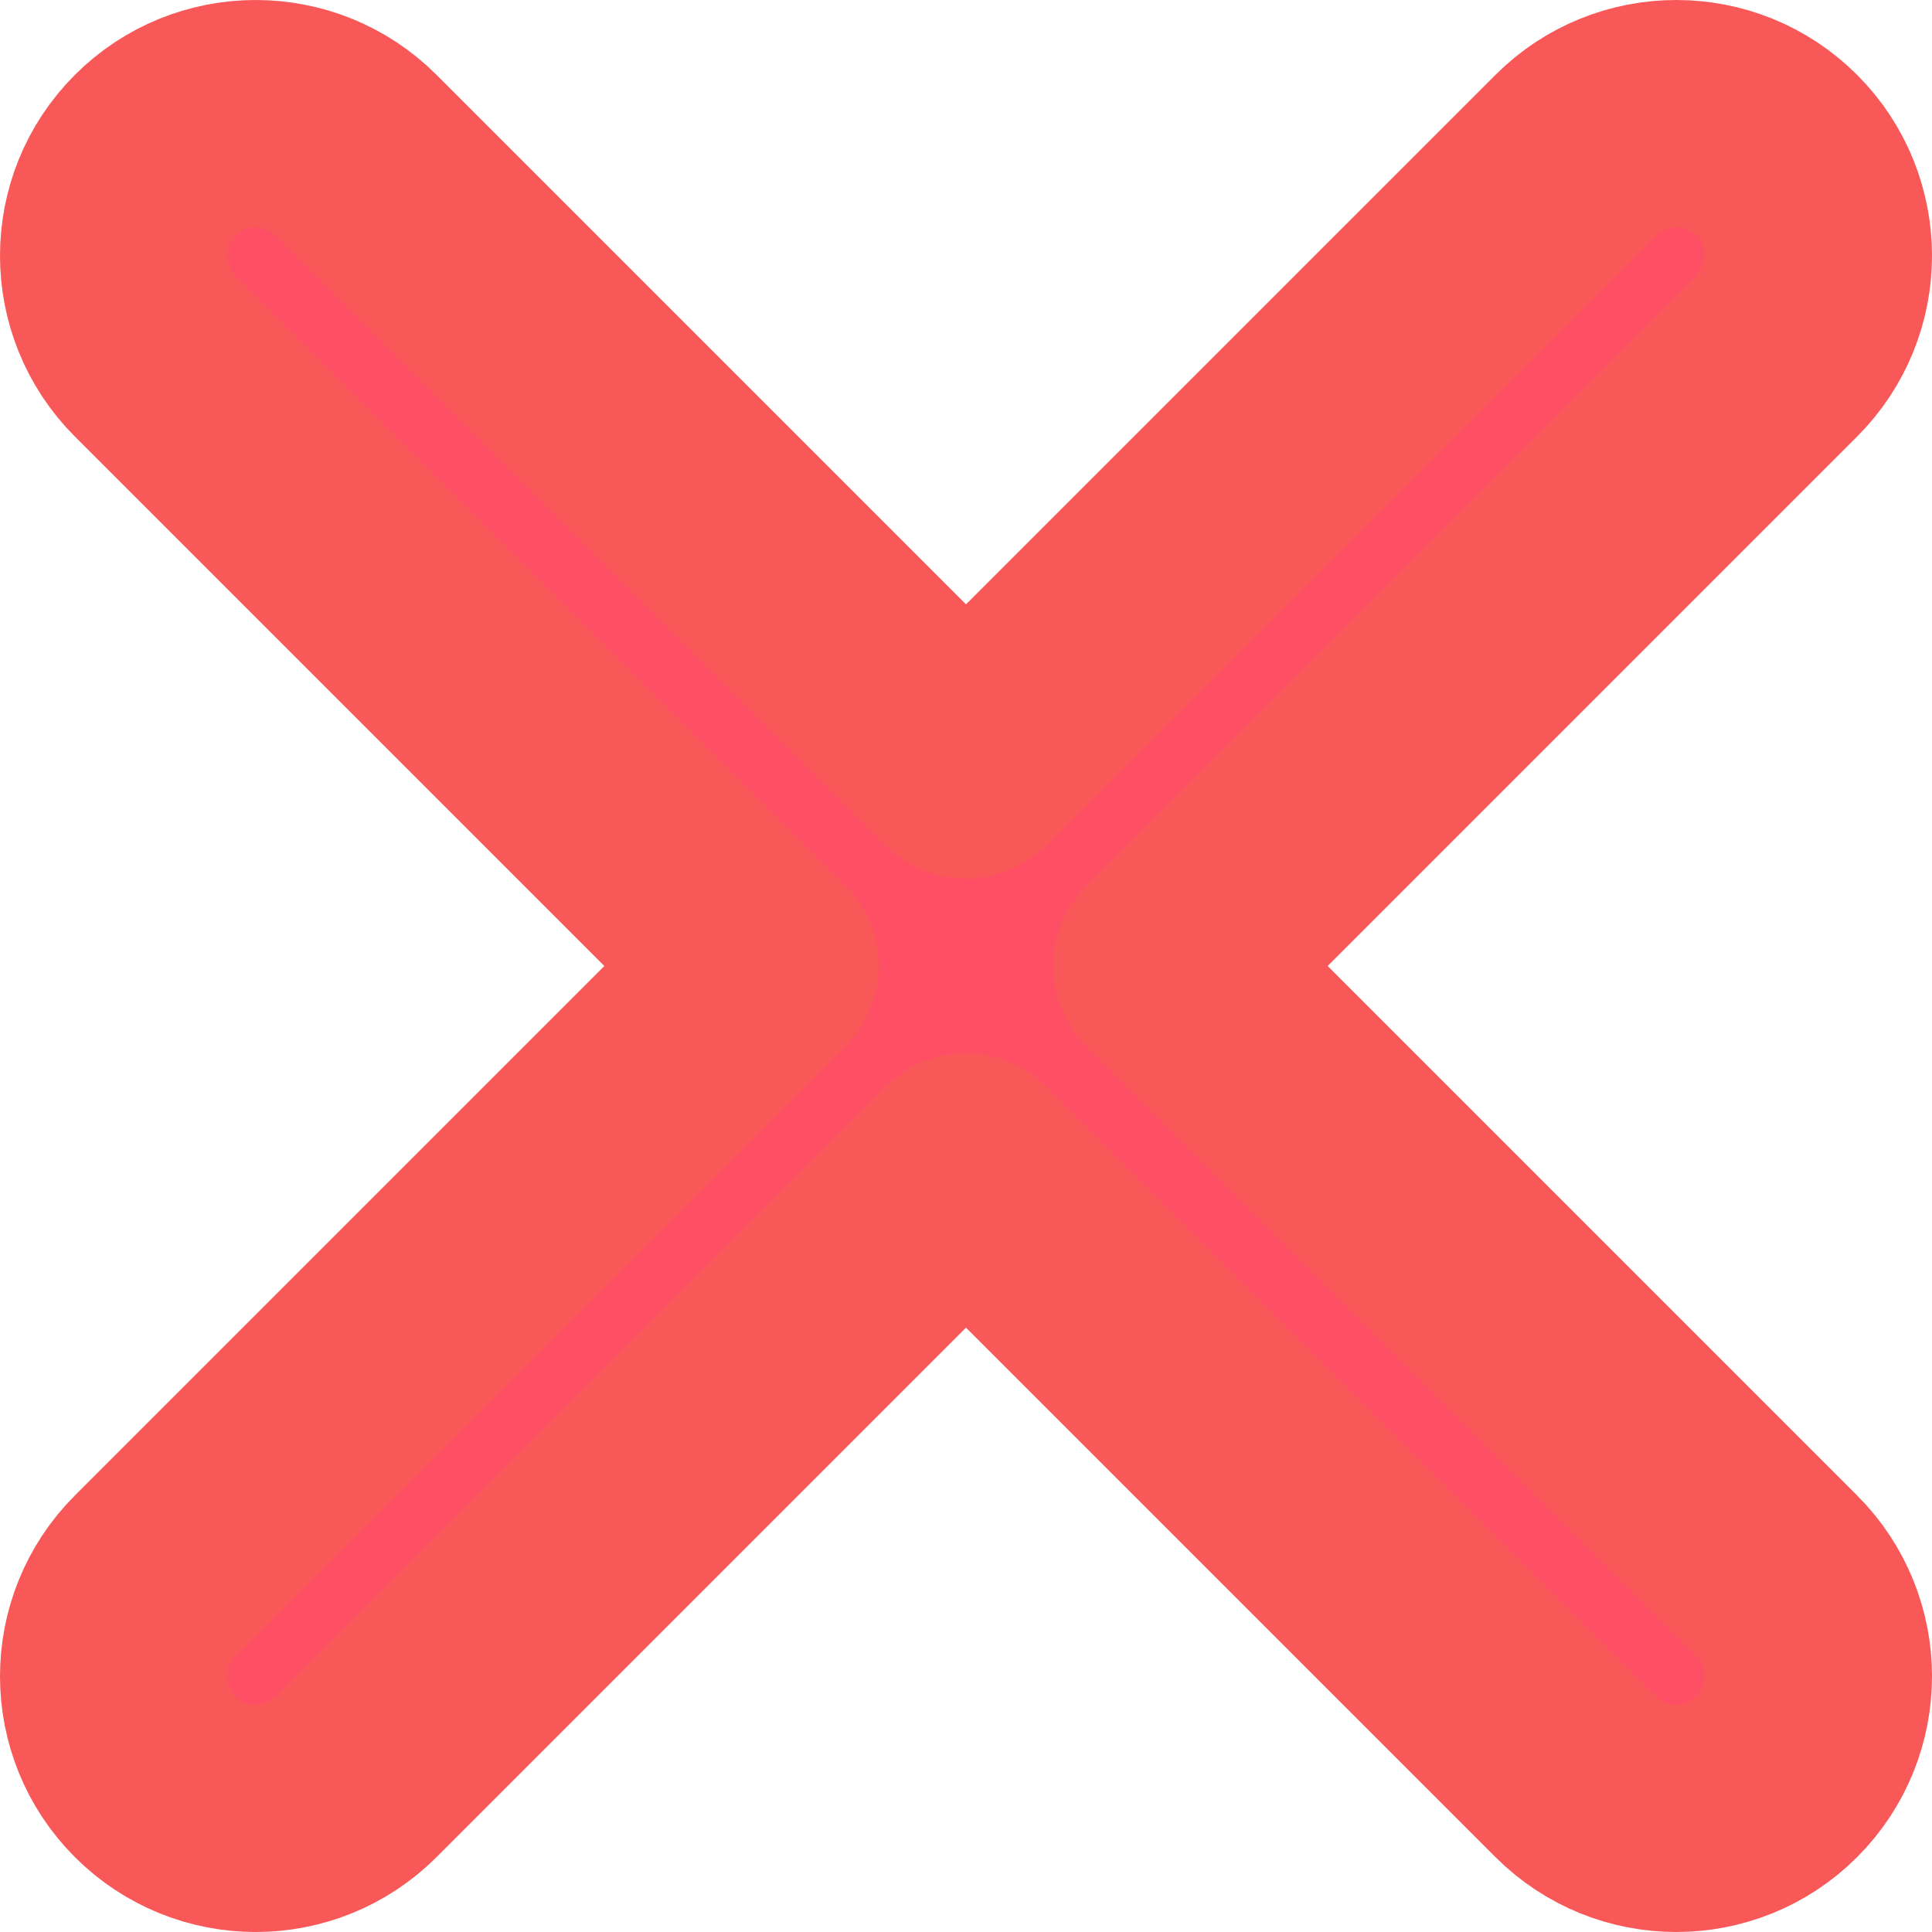 <svg width="17" height="17" viewBox="0 0 17 17" fill="none" xmlns="http://www.w3.org/2000/svg">
<path fill-rule="evenodd" clip-rule="evenodd" d="M1.366 1.366C1.854 0.878 2.646 0.878 3.134 1.366L8.5 6.732L13.866 1.366C14.354 0.878 15.146 0.878 15.634 1.366C16.122 1.854 16.122 2.646 15.634 3.134L10.268 8.5L15.634 13.866C16.122 14.354 16.122 15.146 15.634 15.634C15.146 16.122 14.354 16.122 13.866 15.634L8.5 10.268L3.134 15.634C2.646 16.122 1.854 16.122 1.366 15.634C0.878 15.146 0.878 14.354 1.366 13.866L6.732 8.5L1.366 3.134C0.878 2.646 0.878 1.854 1.366 1.366Z" fill="#FF4F64" stroke="#F85858" stroke-width="2" stroke-linecap="round" stroke-linejoin="round"/>
</svg>
